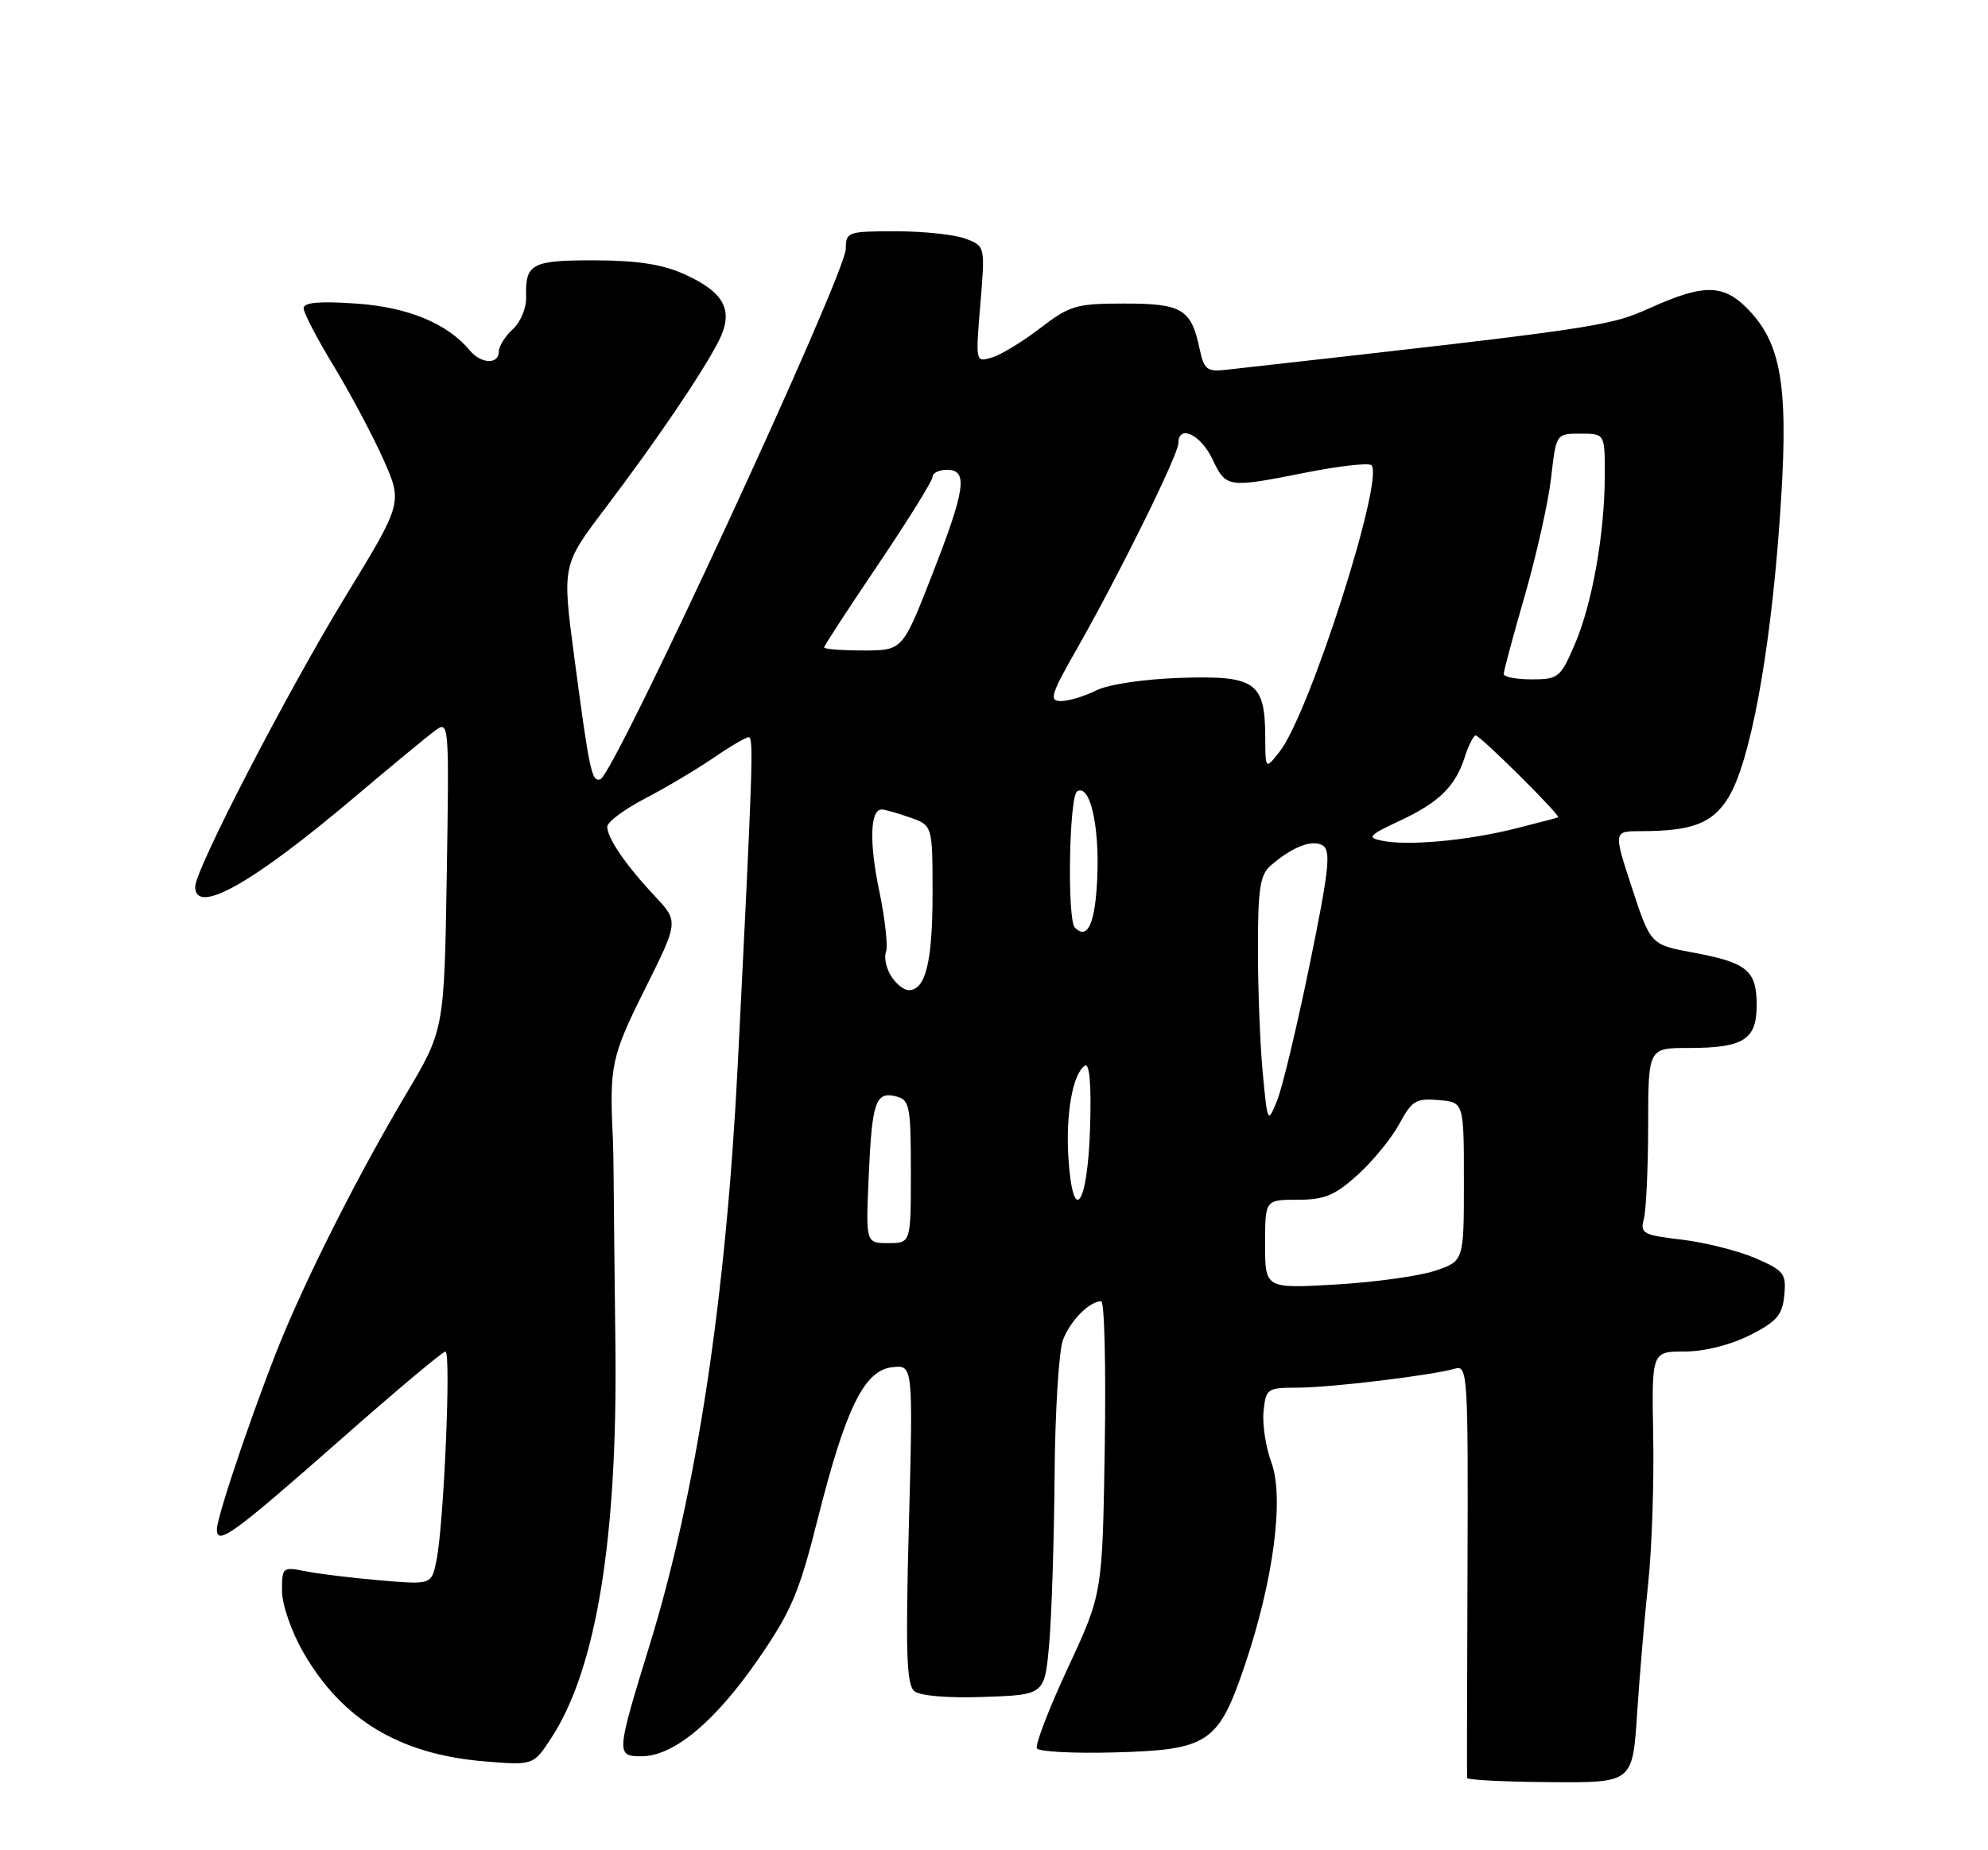 <?xml version="1.0" encoding="UTF-8" standalone="no"?>
<!DOCTYPE svg PUBLIC "-//W3C//DTD SVG 1.1//EN" "http://www.w3.org/Graphics/SVG/1.1/DTD/svg11.dtd" >
<svg xmlns="http://www.w3.org/2000/svg" xmlns:xlink="http://www.w3.org/1999/xlink" version="1.1" viewBox="0 0 275 256">
 <g >
 <path fill="currentColor"
d=" M 226.46 237.08 C 226.81 231.81 227.50 223.68 228.00 219.00 C 228.50 214.32 228.81 205.21 228.69 198.75 C 228.47 187.00 228.47 187.00 233.03 187.00 C 235.76 187.00 239.36 186.10 242.04 184.75 C 245.78 182.86 246.55 181.97 246.82 179.22 C 247.11 176.21 246.78 175.80 242.82 174.08 C 240.44 173.06 235.87 171.91 232.66 171.52 C 227.28 170.89 226.86 170.66 227.39 168.67 C 227.71 167.47 227.98 161.66 227.99 155.75 C 228.00 145.00 228.00 145.00 233.57 145.00 C 241.18 145.00 243.00 143.86 243.00 139.09 C 243.00 134.28 241.69 133.19 234.26 131.81 C 228.33 130.71 228.33 130.71 225.75 122.85 C 223.18 115.00 223.18 115.00 226.96 115.00 C 234.07 115.00 236.88 113.93 239.07 110.38 C 242.05 105.57 244.79 90.97 246.13 72.71 C 247.50 54.21 246.64 47.96 242.04 43.04 C 238.52 39.28 235.85 39.19 228.28 42.60 C 222.52 45.19 221.26 45.38 169.56 51.17 C 166.96 51.46 166.55 51.13 165.94 48.26 C 164.78 42.76 163.52 42.00 155.54 42.00 C 148.88 42.00 147.99 42.26 143.91 45.39 C 141.49 47.25 138.47 49.09 137.22 49.46 C 134.94 50.15 134.94 50.15 135.61 42.11 C 136.28 34.06 136.28 34.06 133.58 33.03 C 132.09 32.46 127.75 32.00 123.93 32.00 C 117.27 32.00 117.00 32.09 117.00 34.42 C 117.00 37.92 84.97 107.18 83.05 107.82 C 81.85 108.22 81.54 106.75 79.43 90.85 C 77.76 78.20 77.76 78.20 83.70 70.35 C 90.81 60.96 97.09 51.71 99.39 47.24 C 101.56 43.00 100.29 40.49 94.67 37.94 C 91.68 36.58 88.17 36.04 82.31 36.02 C 73.54 36.00 72.65 36.47 72.78 41.05 C 72.83 42.59 72.01 44.59 70.93 45.56 C 69.87 46.52 69.00 47.92 69.00 48.65 C 69.00 50.45 66.55 50.37 65.01 48.51 C 61.89 44.75 56.42 42.49 49.25 42.00 C 44.17 41.65 42.00 41.84 42.00 42.65 C 42.00 43.28 43.86 46.85 46.13 50.59 C 48.40 54.33 51.49 60.12 52.99 63.47 C 55.71 69.55 55.71 69.55 47.79 82.52 C 39.73 95.73 27.00 120.32 27.00 122.69 C 27.00 126.69 34.84 122.30 48.88 110.43 C 54.04 106.07 59.13 101.86 60.20 101.08 C 62.11 99.68 62.14 100.01 61.80 121.08 C 61.45 142.50 61.45 142.50 56.12 151.47 C 50.06 161.68 43.52 174.48 39.48 184.00 C 36.00 192.21 30.00 209.68 30.00 211.61 C 30.00 213.91 32.25 212.28 47.22 199.09 C 54.76 192.44 61.24 187.00 61.62 187.00 C 62.42 187.00 61.40 210.89 60.38 215.88 C 59.70 219.27 59.70 219.27 52.60 218.66 C 48.69 218.33 44.04 217.76 42.25 217.40 C 39.09 216.77 39.00 216.85 39.01 220.12 C 39.01 222.01 40.31 225.75 41.95 228.61 C 47.29 237.91 55.24 242.72 66.93 243.70 C 73.79 244.27 73.79 244.27 76.31 240.39 C 82.50 230.87 85.44 212.77 85.13 186.25 C 85.01 176.21 84.90 166.09 84.89 163.75 C 84.88 161.41 84.83 158.60 84.78 157.50 C 84.28 147.48 84.57 146.17 89.19 136.89 C 93.88 127.50 93.88 127.50 90.59 124.00 C 86.60 119.75 84.00 115.96 84.00 114.38 C 84.00 113.74 86.36 111.98 89.25 110.47 C 92.14 108.97 96.38 106.44 98.68 104.87 C 100.98 103.29 103.18 102.00 103.57 102.00 C 104.27 102.00 104.13 106.03 102.06 147.20 C 100.44 179.54 96.34 206.57 89.90 227.50 C 85.22 242.71 85.19 243.00 88.74 243.00 C 93.17 243.00 98.87 238.27 104.83 229.65 C 109.44 222.98 110.54 220.41 113.10 210.23 C 116.97 194.86 119.54 189.61 123.41 189.17 C 126.31 188.84 126.31 188.84 125.73 210.85 C 125.25 228.53 125.40 233.09 126.47 233.98 C 127.28 234.65 131.09 234.97 136.15 234.79 C 144.50 234.50 144.50 234.50 145.13 227.50 C 145.47 223.65 145.81 213.22 145.88 204.32 C 145.94 195.41 146.47 186.90 147.04 185.40 C 148.05 182.74 150.65 180.10 152.32 180.03 C 152.78 180.01 153.00 189.11 152.82 200.25 C 152.50 220.50 152.50 220.50 147.71 230.79 C 145.08 236.45 143.16 241.45 143.44 241.91 C 143.73 242.37 148.53 242.62 154.11 242.47 C 167.17 242.12 168.53 241.21 172.18 230.45 C 176.16 218.71 177.67 207.21 175.87 202.35 C 175.09 200.23 174.60 197.04 174.79 195.25 C 175.11 192.13 175.30 192.00 179.49 192.00 C 184.03 192.00 198.16 190.29 201.30 189.36 C 203.01 188.86 203.10 190.30 203.00 217.17 C 202.94 232.75 202.91 245.72 202.94 246.00 C 202.98 246.28 208.14 246.54 214.42 246.58 C 225.84 246.67 225.84 246.67 226.46 237.08 Z  M 175.00 172.15 C 175.00 166.00 175.00 166.00 179.50 166.00 C 183.22 166.00 184.65 165.41 187.81 162.55 C 189.91 160.65 192.50 157.48 193.57 155.51 C 195.29 152.30 195.88 151.94 199.00 152.21 C 202.50 152.50 202.50 152.50 202.50 163.50 C 202.50 174.49 202.50 174.49 198.50 175.83 C 196.30 176.56 190.11 177.42 184.75 177.73 C 175.00 178.29 175.00 178.29 175.00 172.15 Z  M 120.17 162.75 C 120.62 152.41 121.12 150.96 124.00 151.71 C 125.83 152.19 126.00 153.08 126.00 162.12 C 126.00 172.00 126.00 172.00 122.88 172.00 C 119.76 172.00 119.76 172.00 120.17 162.75 Z  M 147.80 160.30 C 147.39 154.18 148.40 148.49 150.08 147.45 C 150.72 147.05 150.98 150.09 150.79 156.09 C 150.45 166.87 148.43 169.72 147.80 160.30 Z  M 174.68 148.50 C 174.31 144.65 174.01 136.96 174.01 131.40 C 174.00 123.03 174.30 121.05 175.75 119.78 C 178.75 117.17 181.53 116.09 182.99 116.99 C 184.14 117.70 183.83 120.48 181.16 133.49 C 179.40 142.09 177.37 150.56 176.65 152.31 C 175.36 155.47 175.34 155.43 174.68 148.50 Z  M 123.26 135.04 C 122.58 133.96 122.27 132.46 122.56 131.70 C 122.85 130.94 122.43 127.13 121.62 123.24 C 120.22 116.53 120.36 112.00 121.97 112.00 C 122.37 112.00 124.12 112.49 125.85 113.10 C 129.00 114.20 129.00 114.20 129.00 123.66 C 129.00 133.09 128.03 137.00 125.71 137.00 C 125.03 137.00 123.93 136.12 123.26 135.04 Z  M 148.69 128.35 C 147.60 127.27 147.89 110.19 149.00 109.50 C 150.75 108.42 152.09 114.10 151.79 121.34 C 151.52 127.74 150.47 130.13 148.69 128.35 Z  M 191.14 116.32 C 189.05 115.89 189.35 115.56 193.64 113.56 C 199.07 111.02 201.32 108.81 202.62 104.75 C 203.10 103.24 203.77 101.89 204.10 101.75 C 204.55 101.56 215.73 112.64 215.54 113.08 C 215.52 113.13 212.80 113.84 209.50 114.67 C 202.82 116.33 194.74 117.06 191.14 116.32 Z  M 175.02 101.94 C 174.99 94.38 173.66 93.45 163.34 93.79 C 158.21 93.96 153.31 94.69 151.61 95.54 C 150.01 96.34 147.83 97.00 146.77 97.00 C 145.08 97.00 145.34 96.14 148.98 89.75 C 154.84 79.45 163.00 62.92 163.00 61.34 C 163.00 58.67 166.07 60.08 167.70 63.50 C 169.62 67.53 169.75 67.55 180.77 65.36 C 185.33 64.46 189.34 64.01 189.71 64.37 C 191.54 66.21 181.11 98.80 177.01 104.00 C 175.04 106.50 175.04 106.50 175.02 101.94 Z  M 208.01 93.25 C 208.01 92.84 209.33 87.92 210.95 82.32 C 212.56 76.72 214.19 69.41 214.57 66.07 C 215.26 60.00 215.26 60.00 218.63 60.00 C 222.00 60.00 222.00 60.00 221.99 65.75 C 221.98 73.83 220.26 83.53 217.83 89.18 C 215.86 93.75 215.56 94.00 211.88 94.00 C 209.74 94.00 208.00 93.66 208.01 93.25 Z  M 114.00 89.58 C 114.00 89.35 117.38 84.17 121.50 78.07 C 125.62 71.96 129.00 66.52 129.00 65.98 C 129.00 65.44 129.90 65.00 131.00 65.00 C 133.95 65.00 133.56 67.71 128.92 79.58 C 124.85 90.00 124.85 90.00 119.42 90.00 C 116.44 90.00 114.00 89.81 114.00 89.58 Z "/>
</g>
</svg>